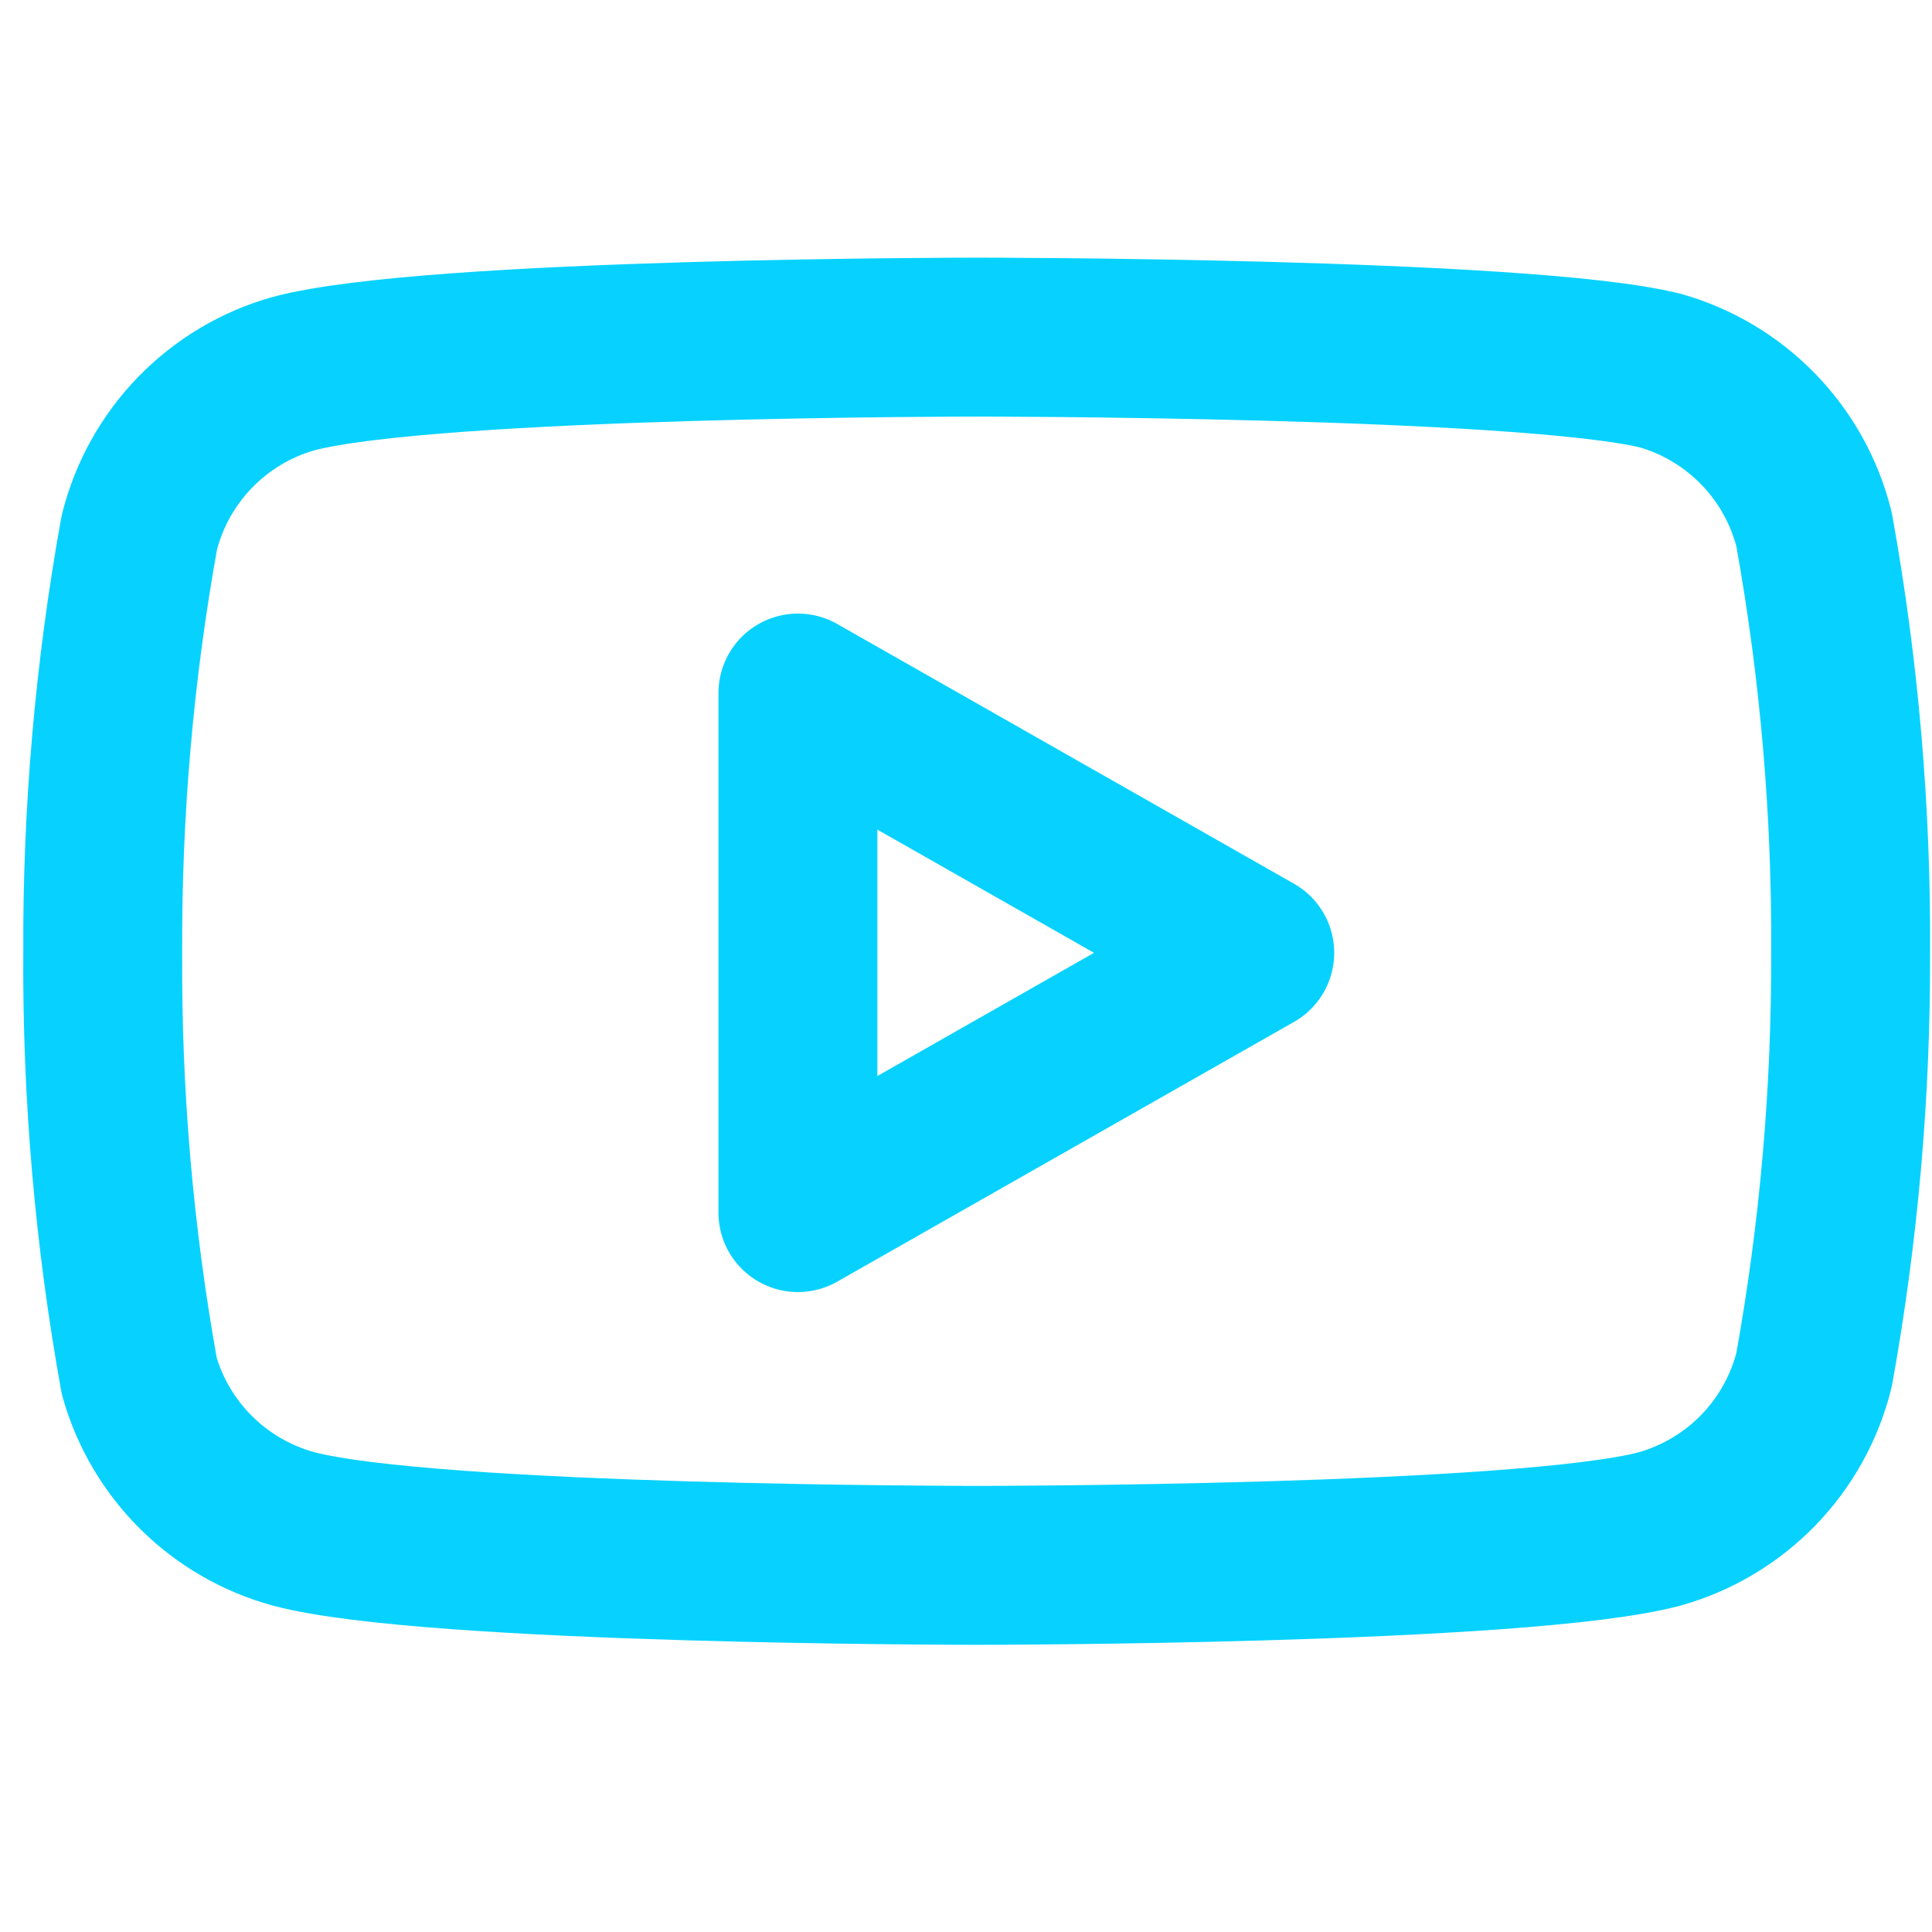<svg width="39" height="39" viewBox="0 0 39 39" fill="none" xmlns="http://www.w3.org/2000/svg">
<g clip-path="url(#clip0_337_366)">
<path d="M36.619 10.686C36.429 9.925 36.041 9.228 35.495 8.665C34.948 8.101 34.263 7.692 33.508 7.479C30.75 6.805 19.716 6.805 19.716 6.805C19.716 6.805 8.682 6.805 5.923 7.543C5.168 7.756 4.483 8.166 3.937 8.729C3.391 9.292 3.003 9.989 2.812 10.75C2.307 13.55 2.06 16.39 2.074 19.234C2.056 22.1 2.303 24.962 2.812 27.782C3.022 28.52 3.419 29.191 3.964 29.73C4.509 30.27 5.184 30.659 5.923 30.862C8.682 31.599 19.716 31.599 19.716 31.599C19.716 31.599 30.75 31.599 33.508 30.862C34.263 30.648 34.948 30.239 35.495 29.676C36.041 29.113 36.429 28.415 36.619 27.654C37.12 24.876 37.367 22.058 37.357 19.234C37.375 16.368 37.128 13.507 36.619 10.686V10.686Z" stroke="#01D1FF" stroke-opacity="0.97" stroke-width="3.208" stroke-linecap="round" stroke-linejoin="round"/>
<path d="M16.107 24.478L25.329 19.234L16.107 13.99V24.478Z" stroke="#01D1FF" stroke-opacity="0.97" stroke-width="3.208" stroke-linecap="round" stroke-linejoin="round"/>
</g>
<defs>
<clipPath id="clip0_337_366">
<rect width="38.49" height="38.49" fill="white" transform="translate(0.471 0.39)"/>
</clipPath>
</defs>
</svg>
